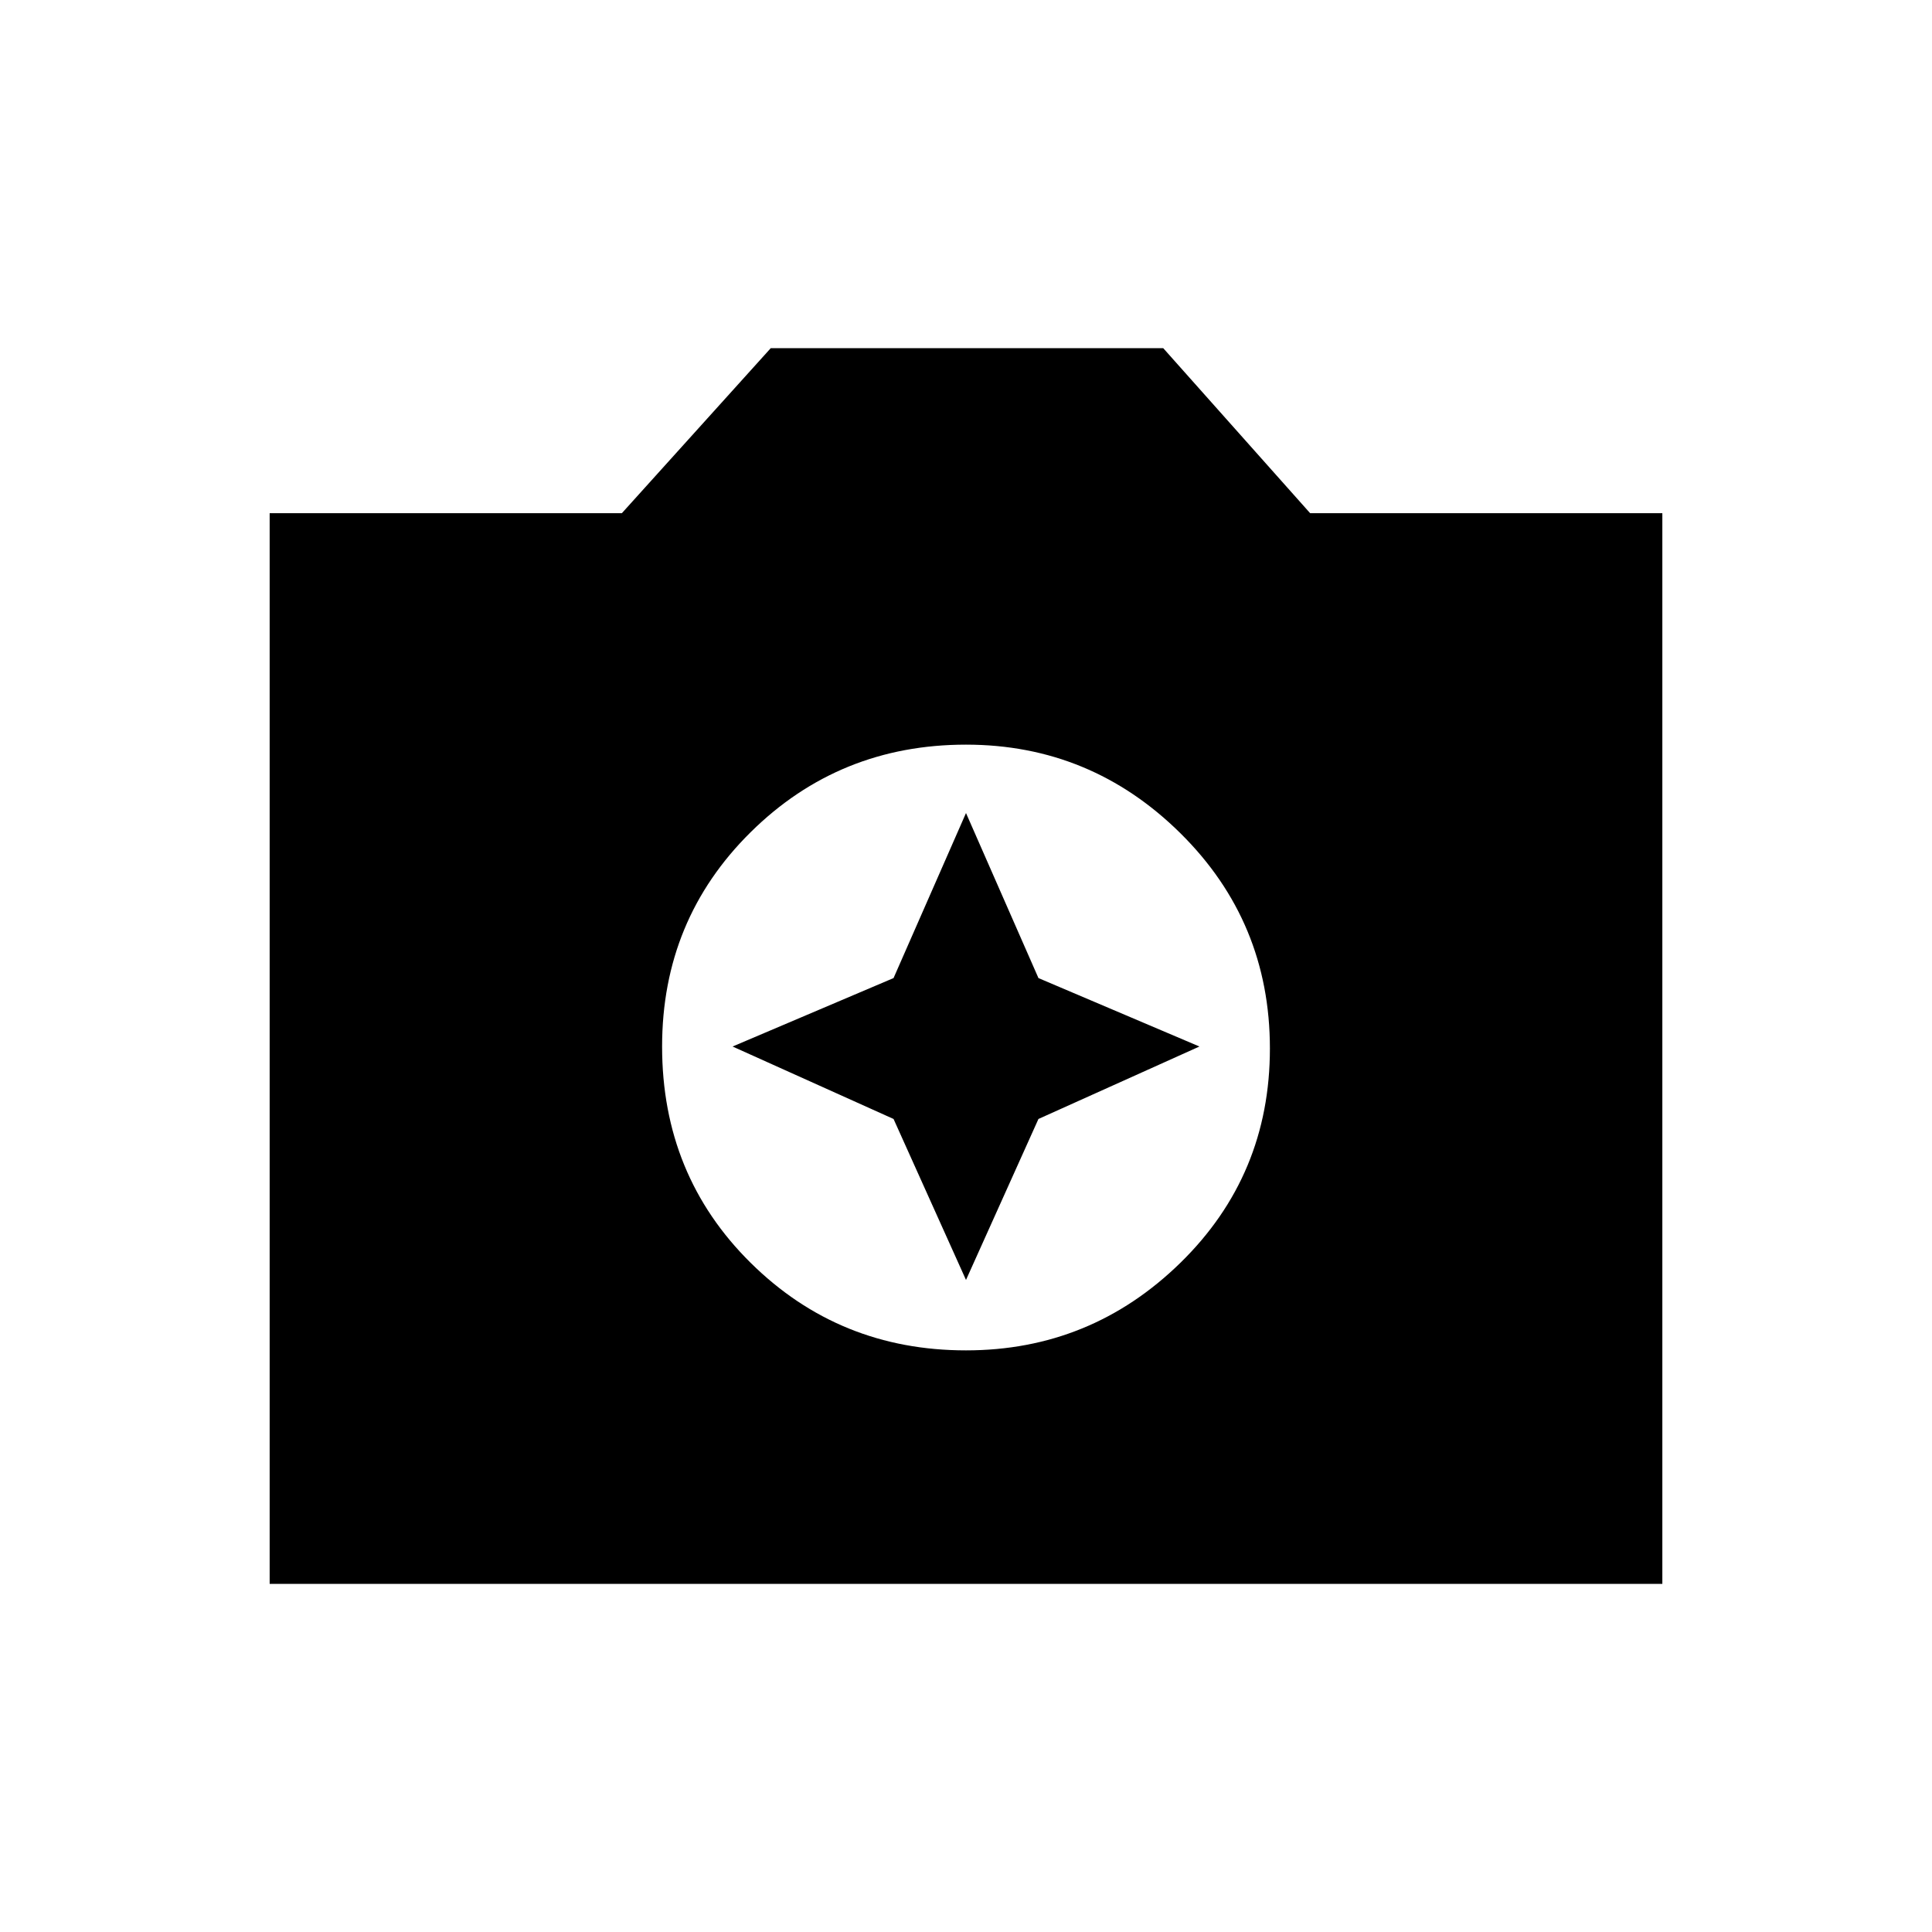 <svg xmlns="http://www.w3.org/2000/svg" height="40" width="40"><path d="M20 27.958q2.583 0 4.438-1.812 1.854-1.813 1.854-4.438t-1.854-4.458Q22.583 15.417 20 15.417q-2.625 0-4.458 1.812-1.834 1.813-1.834 4.438 0 2.666 1.834 4.479 1.833 1.812 4.458 1.812Zm0-1.458-1.5-3.333-3.333-1.5L18.5 20.25l1.5-3.417 1.5 3.417 3.333 1.417-3.333 1.5ZM5.583 32.792V10.625h7.292l3.083-3.417h8.125l3.042 3.417h7.292v22.167Z"/></svg>